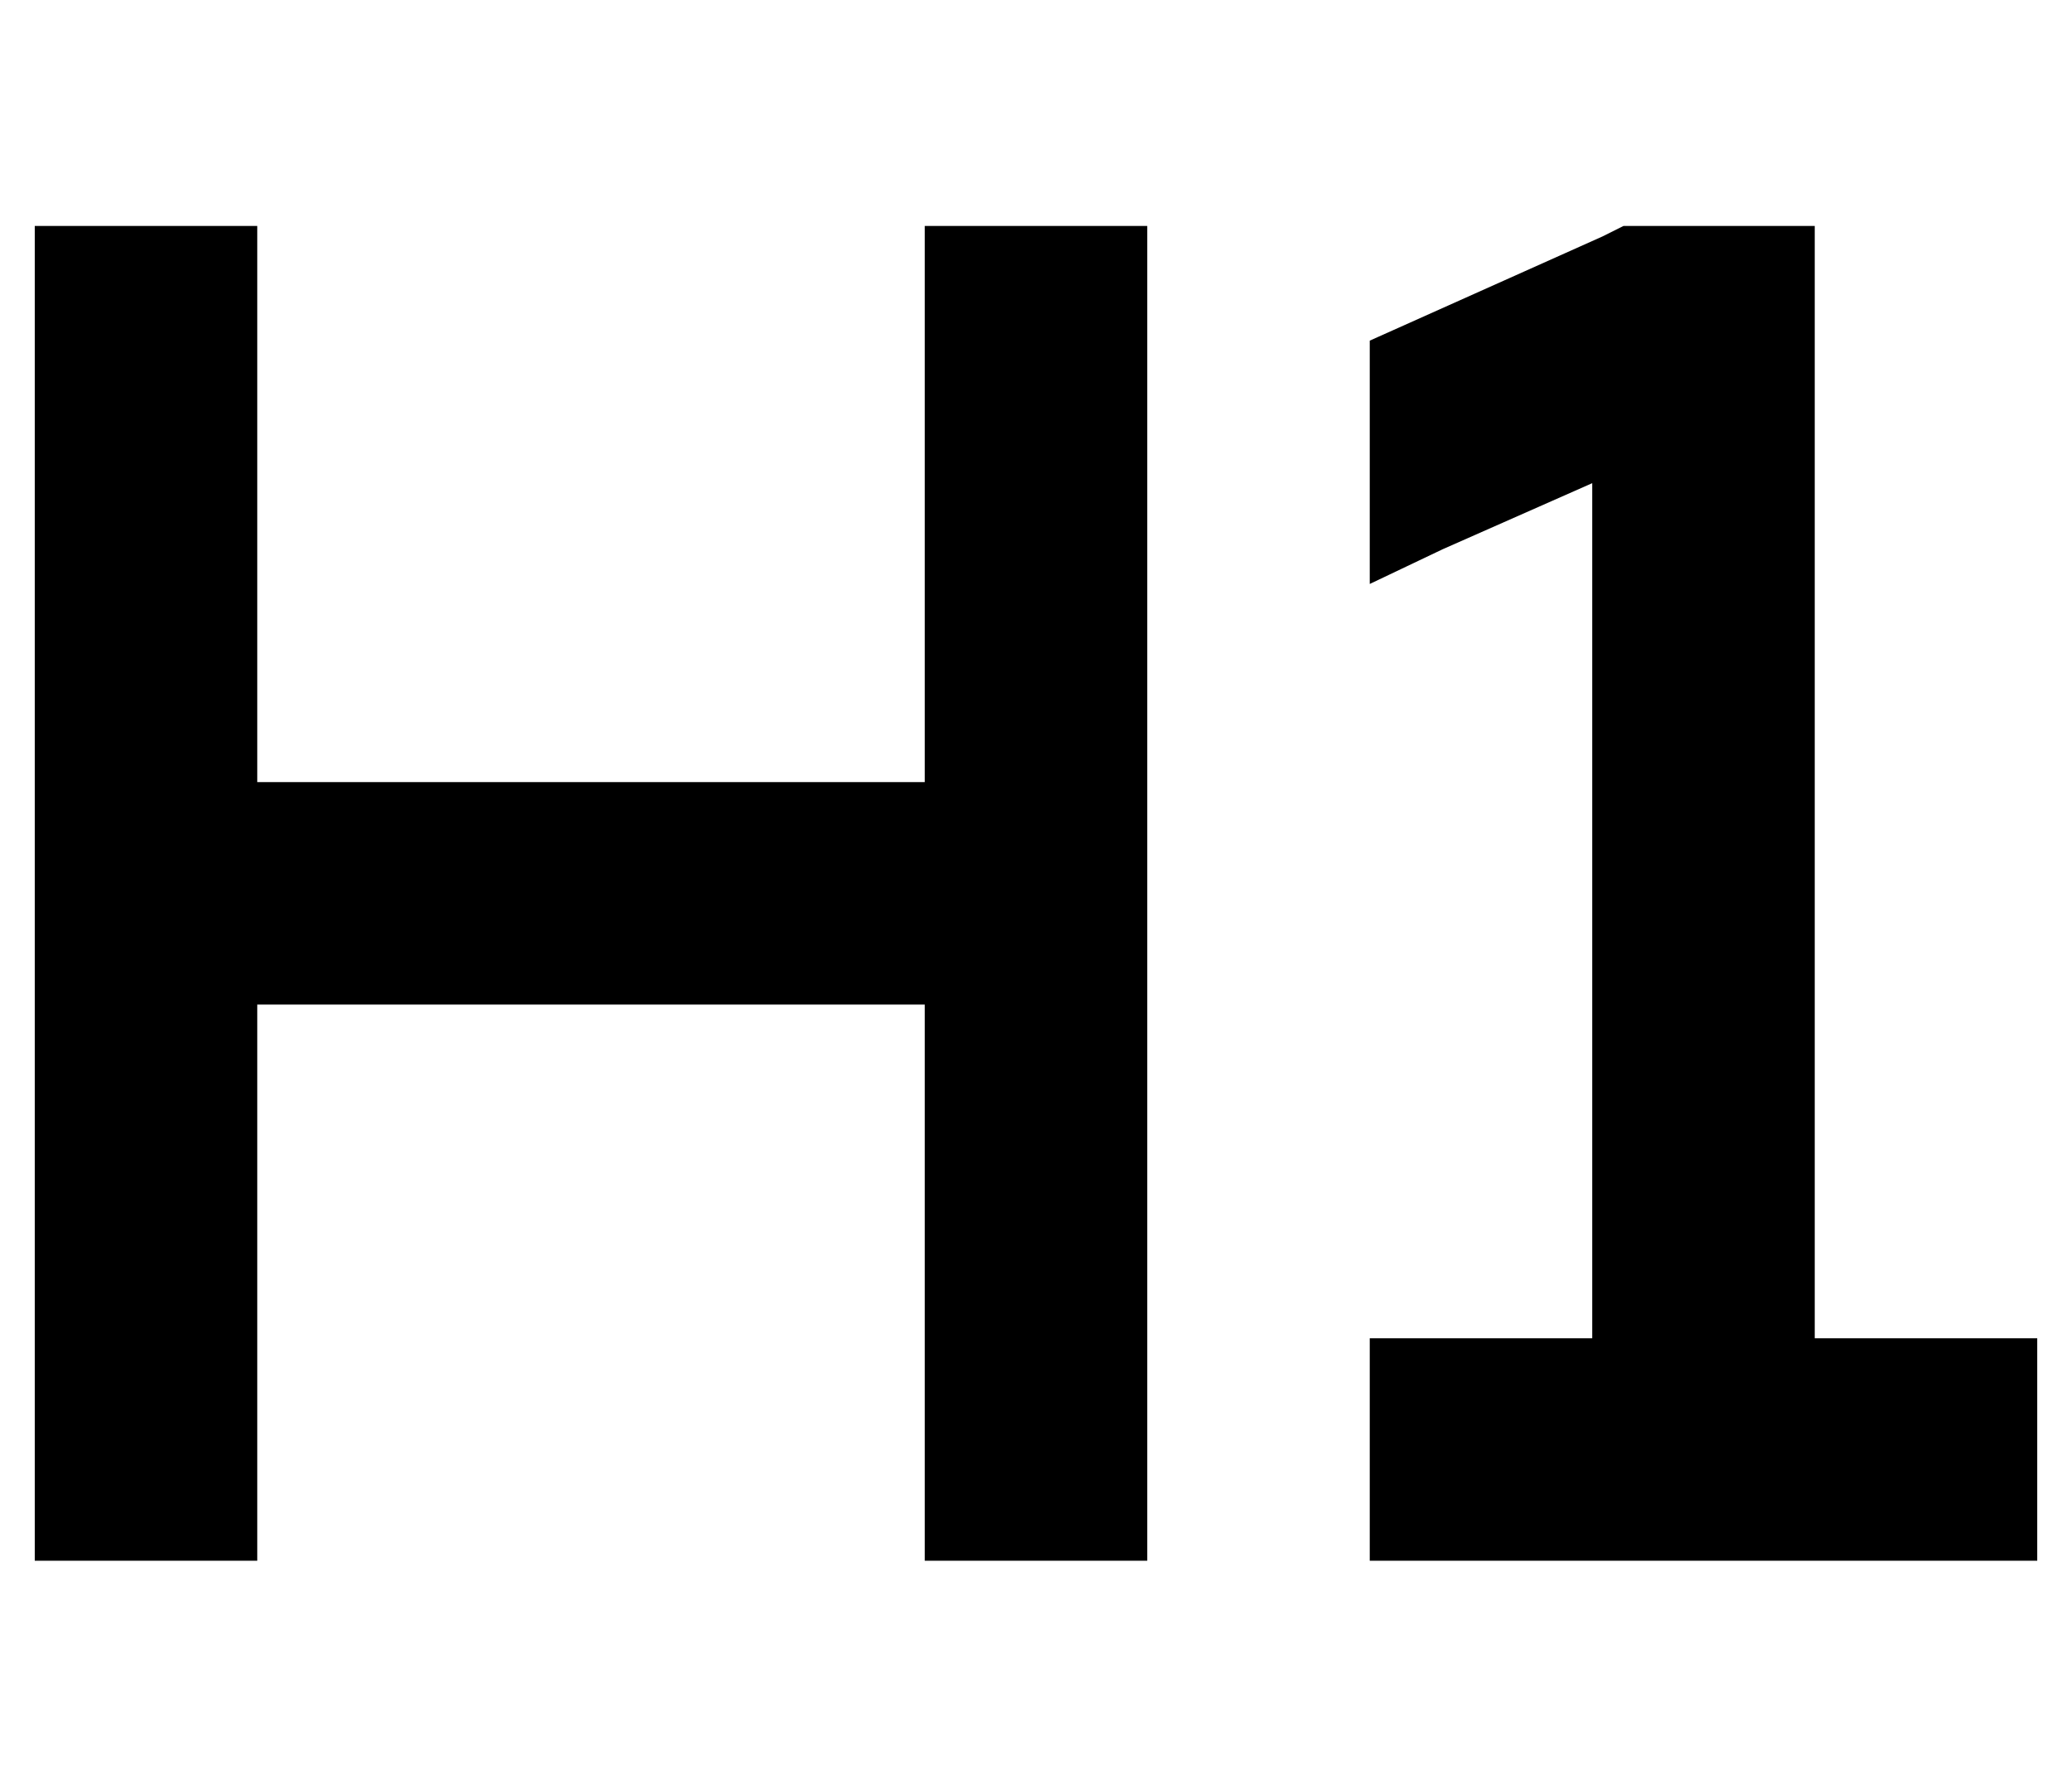 <?xml version="1.0" standalone="no"?>
<!DOCTYPE svg PUBLIC "-//W3C//DTD SVG 1.1//EN" "http://www.w3.org/Graphics/SVG/1.1/DTD/svg11.dtd" >
<svg xmlns="http://www.w3.org/2000/svg" xmlns:xlink="http://www.w3.org/1999/xlink" version="1.1" viewBox="-10 -40 596 512">
   <path fill="currentColor"
d="M64 57v-32v32v-32h-64v0v32v0v160v0v160v0v32v0h64v0v-32v0v-128v0h192v0v128v0v32v0h64v0v-32v0v-160v0v-160v0v-32v0h-64v0v32v0v128v0h-192v0v-128v0zM405 118l43 -19l-43 19l43 -19v246v0h-32h-32v64v0h32h160v-64v0h-32h-32v-288v0v-32v0h-32h-23l-6 3v0l-67 30v0
v70v0l21 -10v0z" />
</svg>
